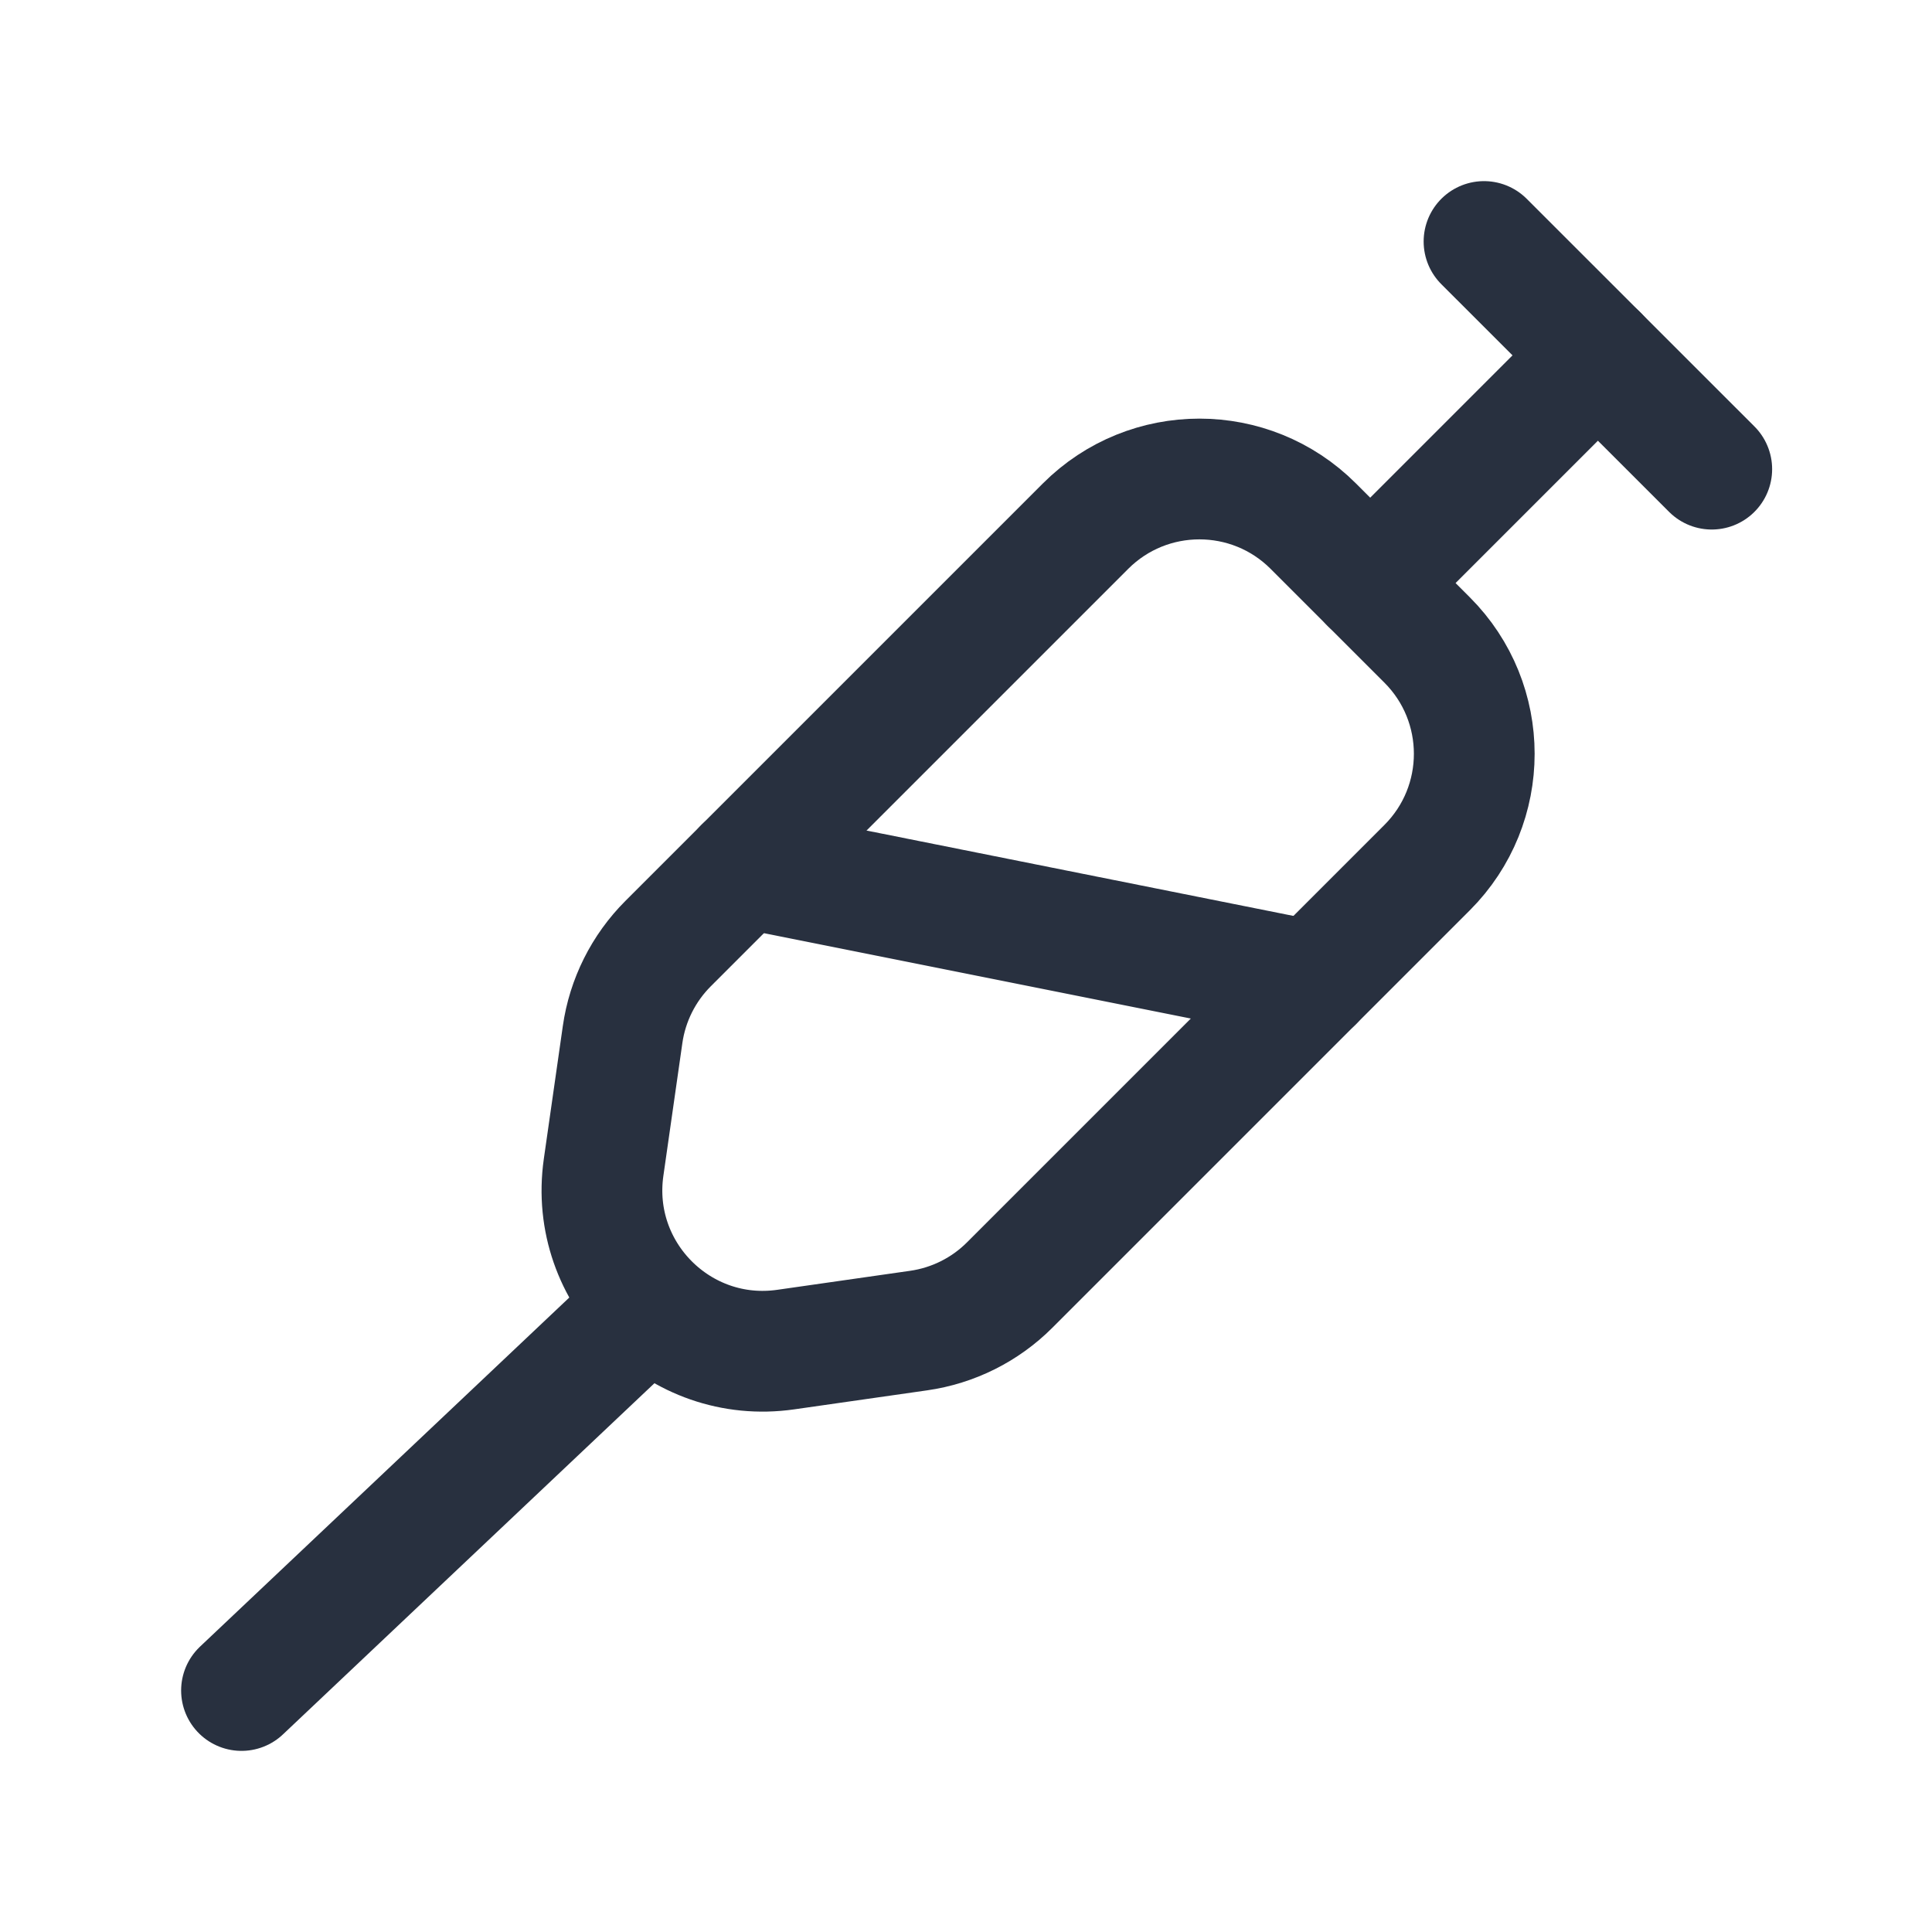 <svg width="24" height="24" viewBox="0 0 24 24" fill="none" xmlns="http://www.w3.org/2000/svg">
<path d="M13.485 6.536L8.3 11.721C7.994 12.027 7.795 12.424 7.734 12.852L7.498 14.502C7.31 15.822 8.441 16.954 9.761 16.765L11.411 16.529C11.839 16.468 12.236 16.27 12.542 15.964L17.728 10.778C18.509 9.997 18.509 8.731 17.728 7.95L16.314 6.536C15.533 5.755 14.266 5.755 13.485 6.536Z" stroke="#28303F" stroke-width="1.5" stroke-linecap="round"/>
<path d="M19.85 4.414L17.021 7.243" stroke="#28303F" stroke-width="1.5" stroke-linecap="round" stroke-linejoin="round"/>
<path d="M18.435 3L21.264 5.828" stroke="#28303F" stroke-width="1.5" stroke-linecap="round" stroke-linejoin="round"/>
<path d="M9.243 10.778L16.314 12.192" stroke="#28303F" stroke-width="1.5" stroke-linecap="round" stroke-linejoin="round"/>
<path d="M7.829 16.435L3 21" stroke="#28303F" stroke-width="1.5" stroke-linecap="round" stroke-linejoin="round"/>
</svg>
